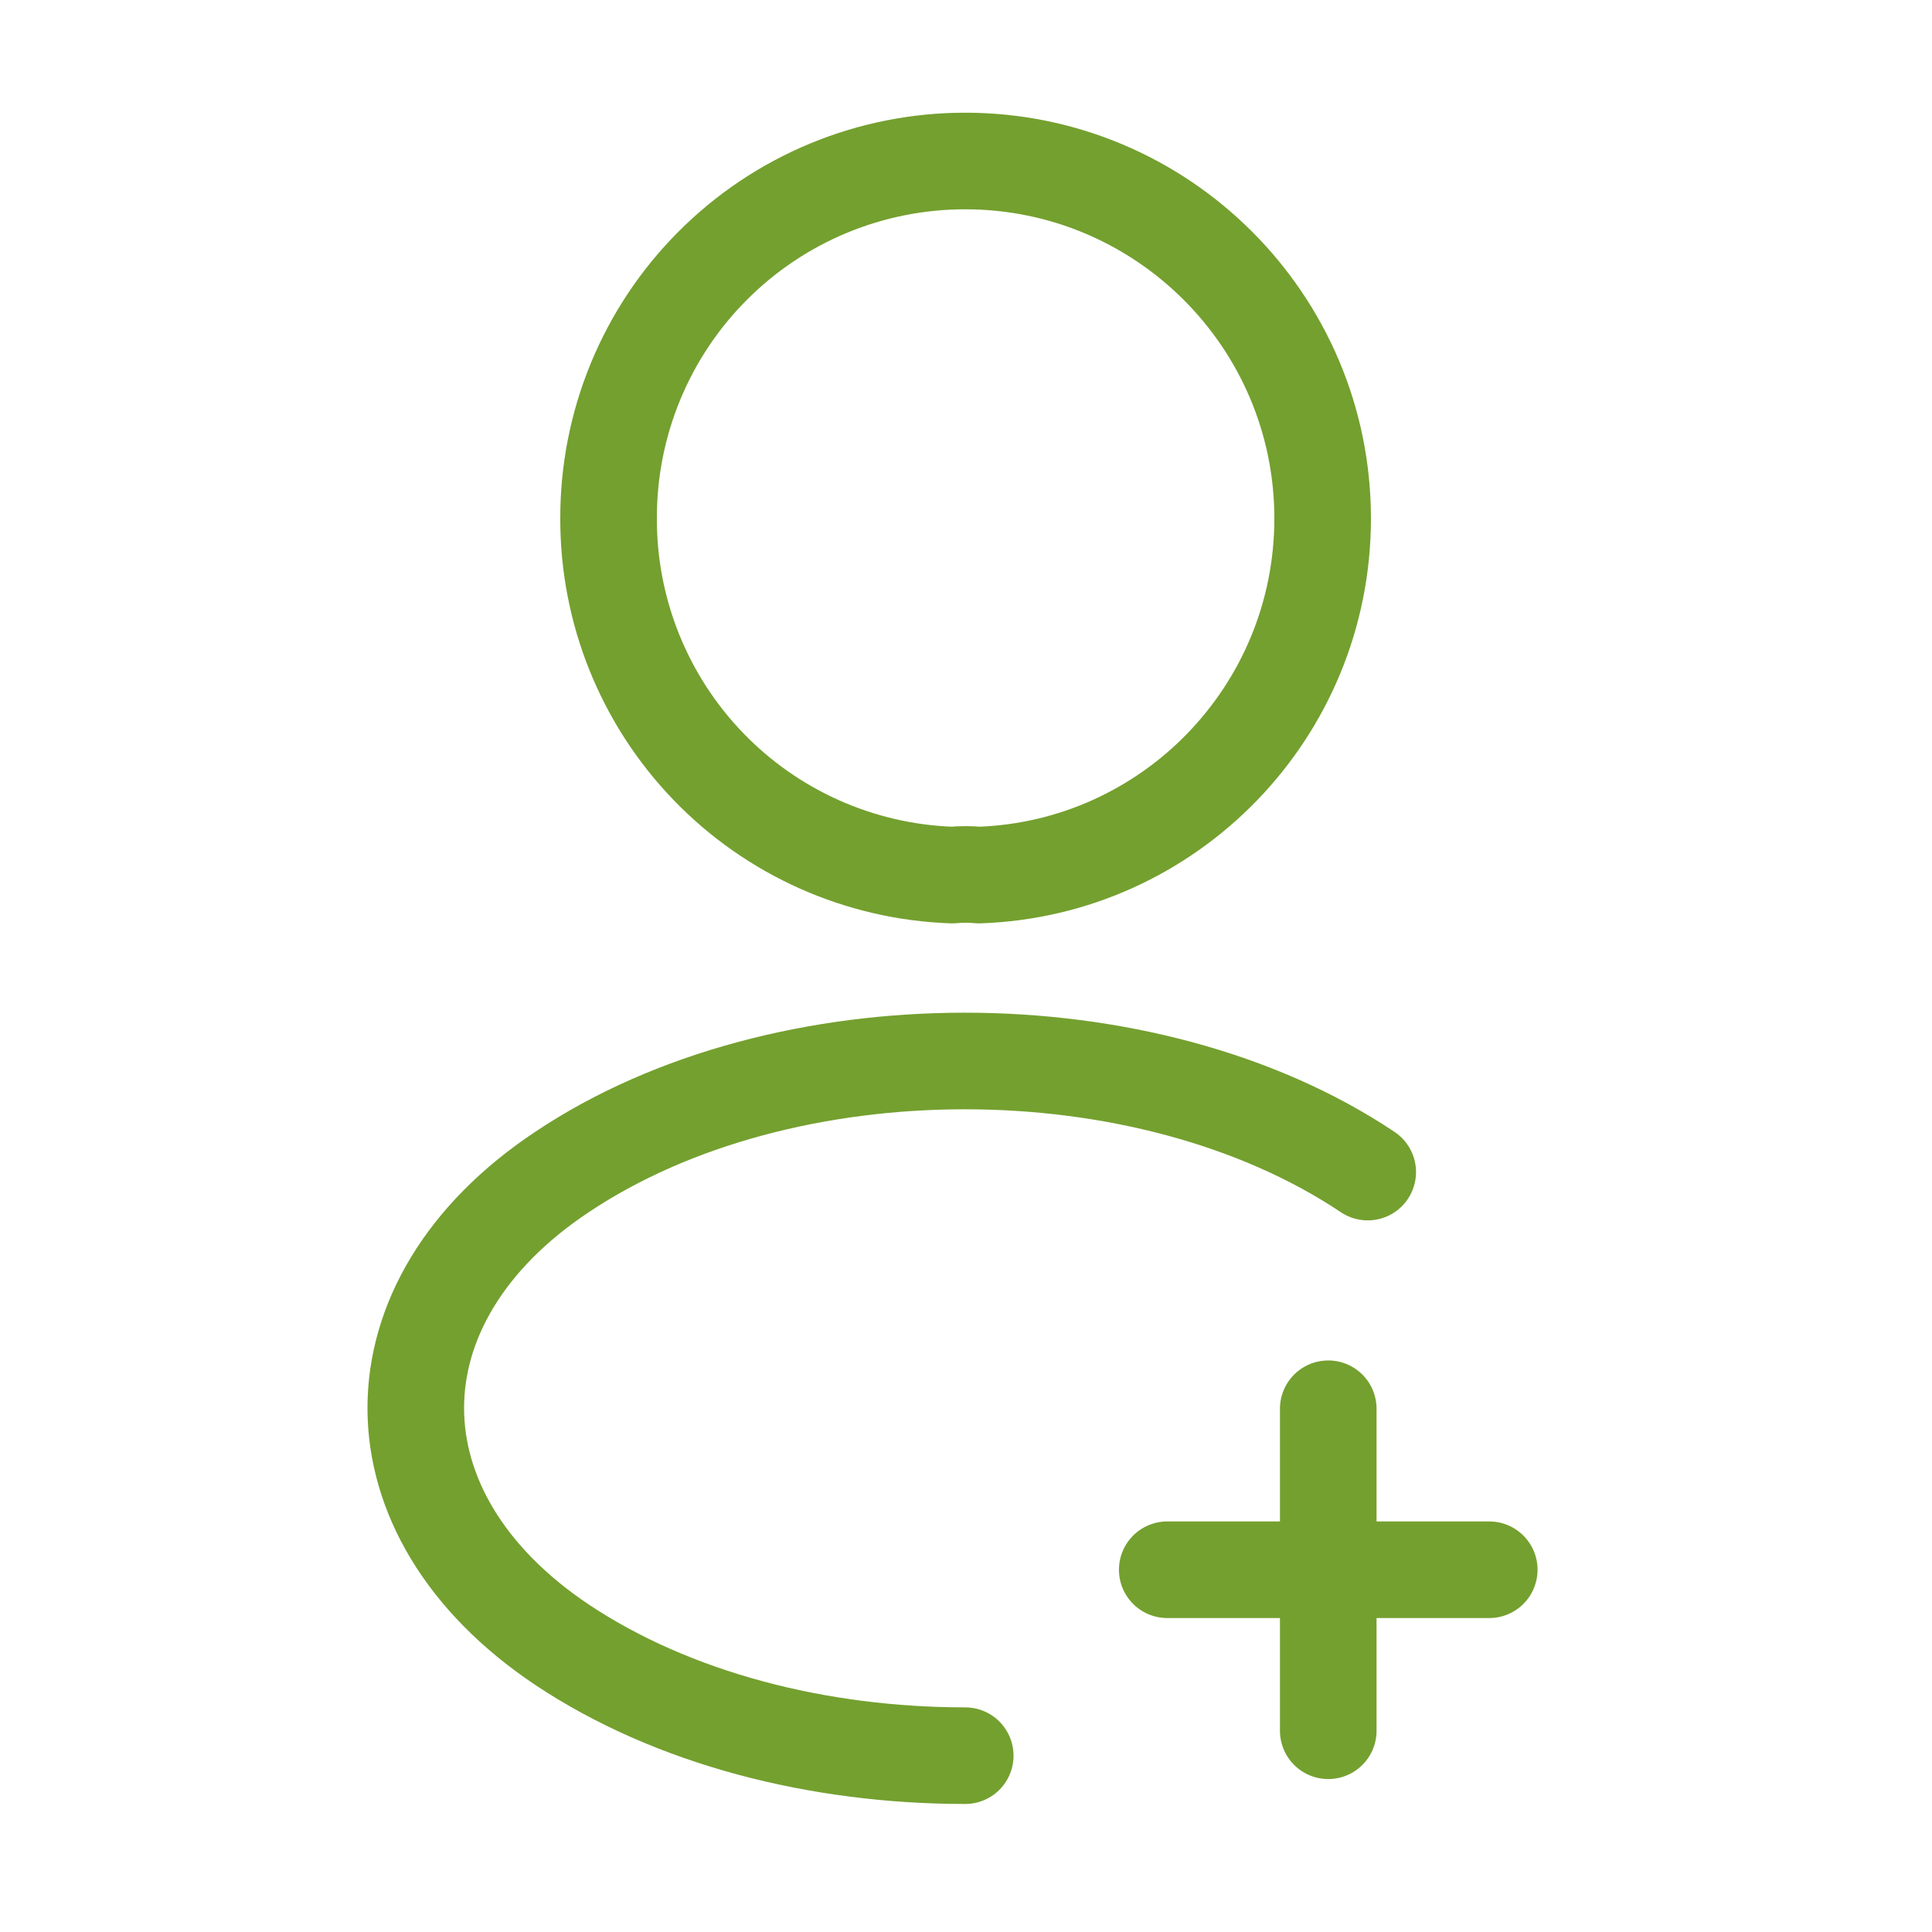 <svg width="30" height="30" viewBox="0 0 30 30" fill="none" xmlns="http://www.w3.org/2000/svg">
<path d="M23.125 24.375H18.125M20.625 26.875V21.875M14.988 27.262C12.713 27.262 10.45 26.688 8.725 25.538C5.7 23.512 5.7 20.212 8.725 18.2C12.162 15.9 17.8 15.9 21.238 18.2M15.2 13.588C15.075 13.575 14.925 13.575 14.787 13.588C13.353 13.539 11.993 12.934 10.997 11.9C10.001 10.866 9.446 9.486 9.45 8.05C9.448 7.322 9.59 6.6 9.867 5.927C10.145 5.253 10.552 4.641 11.067 4.126C11.581 3.61 12.192 3.201 12.865 2.922C13.538 2.643 14.259 2.5 14.988 2.5C18.05 2.5 20.538 4.987 20.538 8.05C20.538 11.05 18.163 13.488 15.2 13.588Z" stroke="#74A02F" stroke-width="1.5" stroke-linecap="round" stroke-linejoin="round"/>
</svg>

